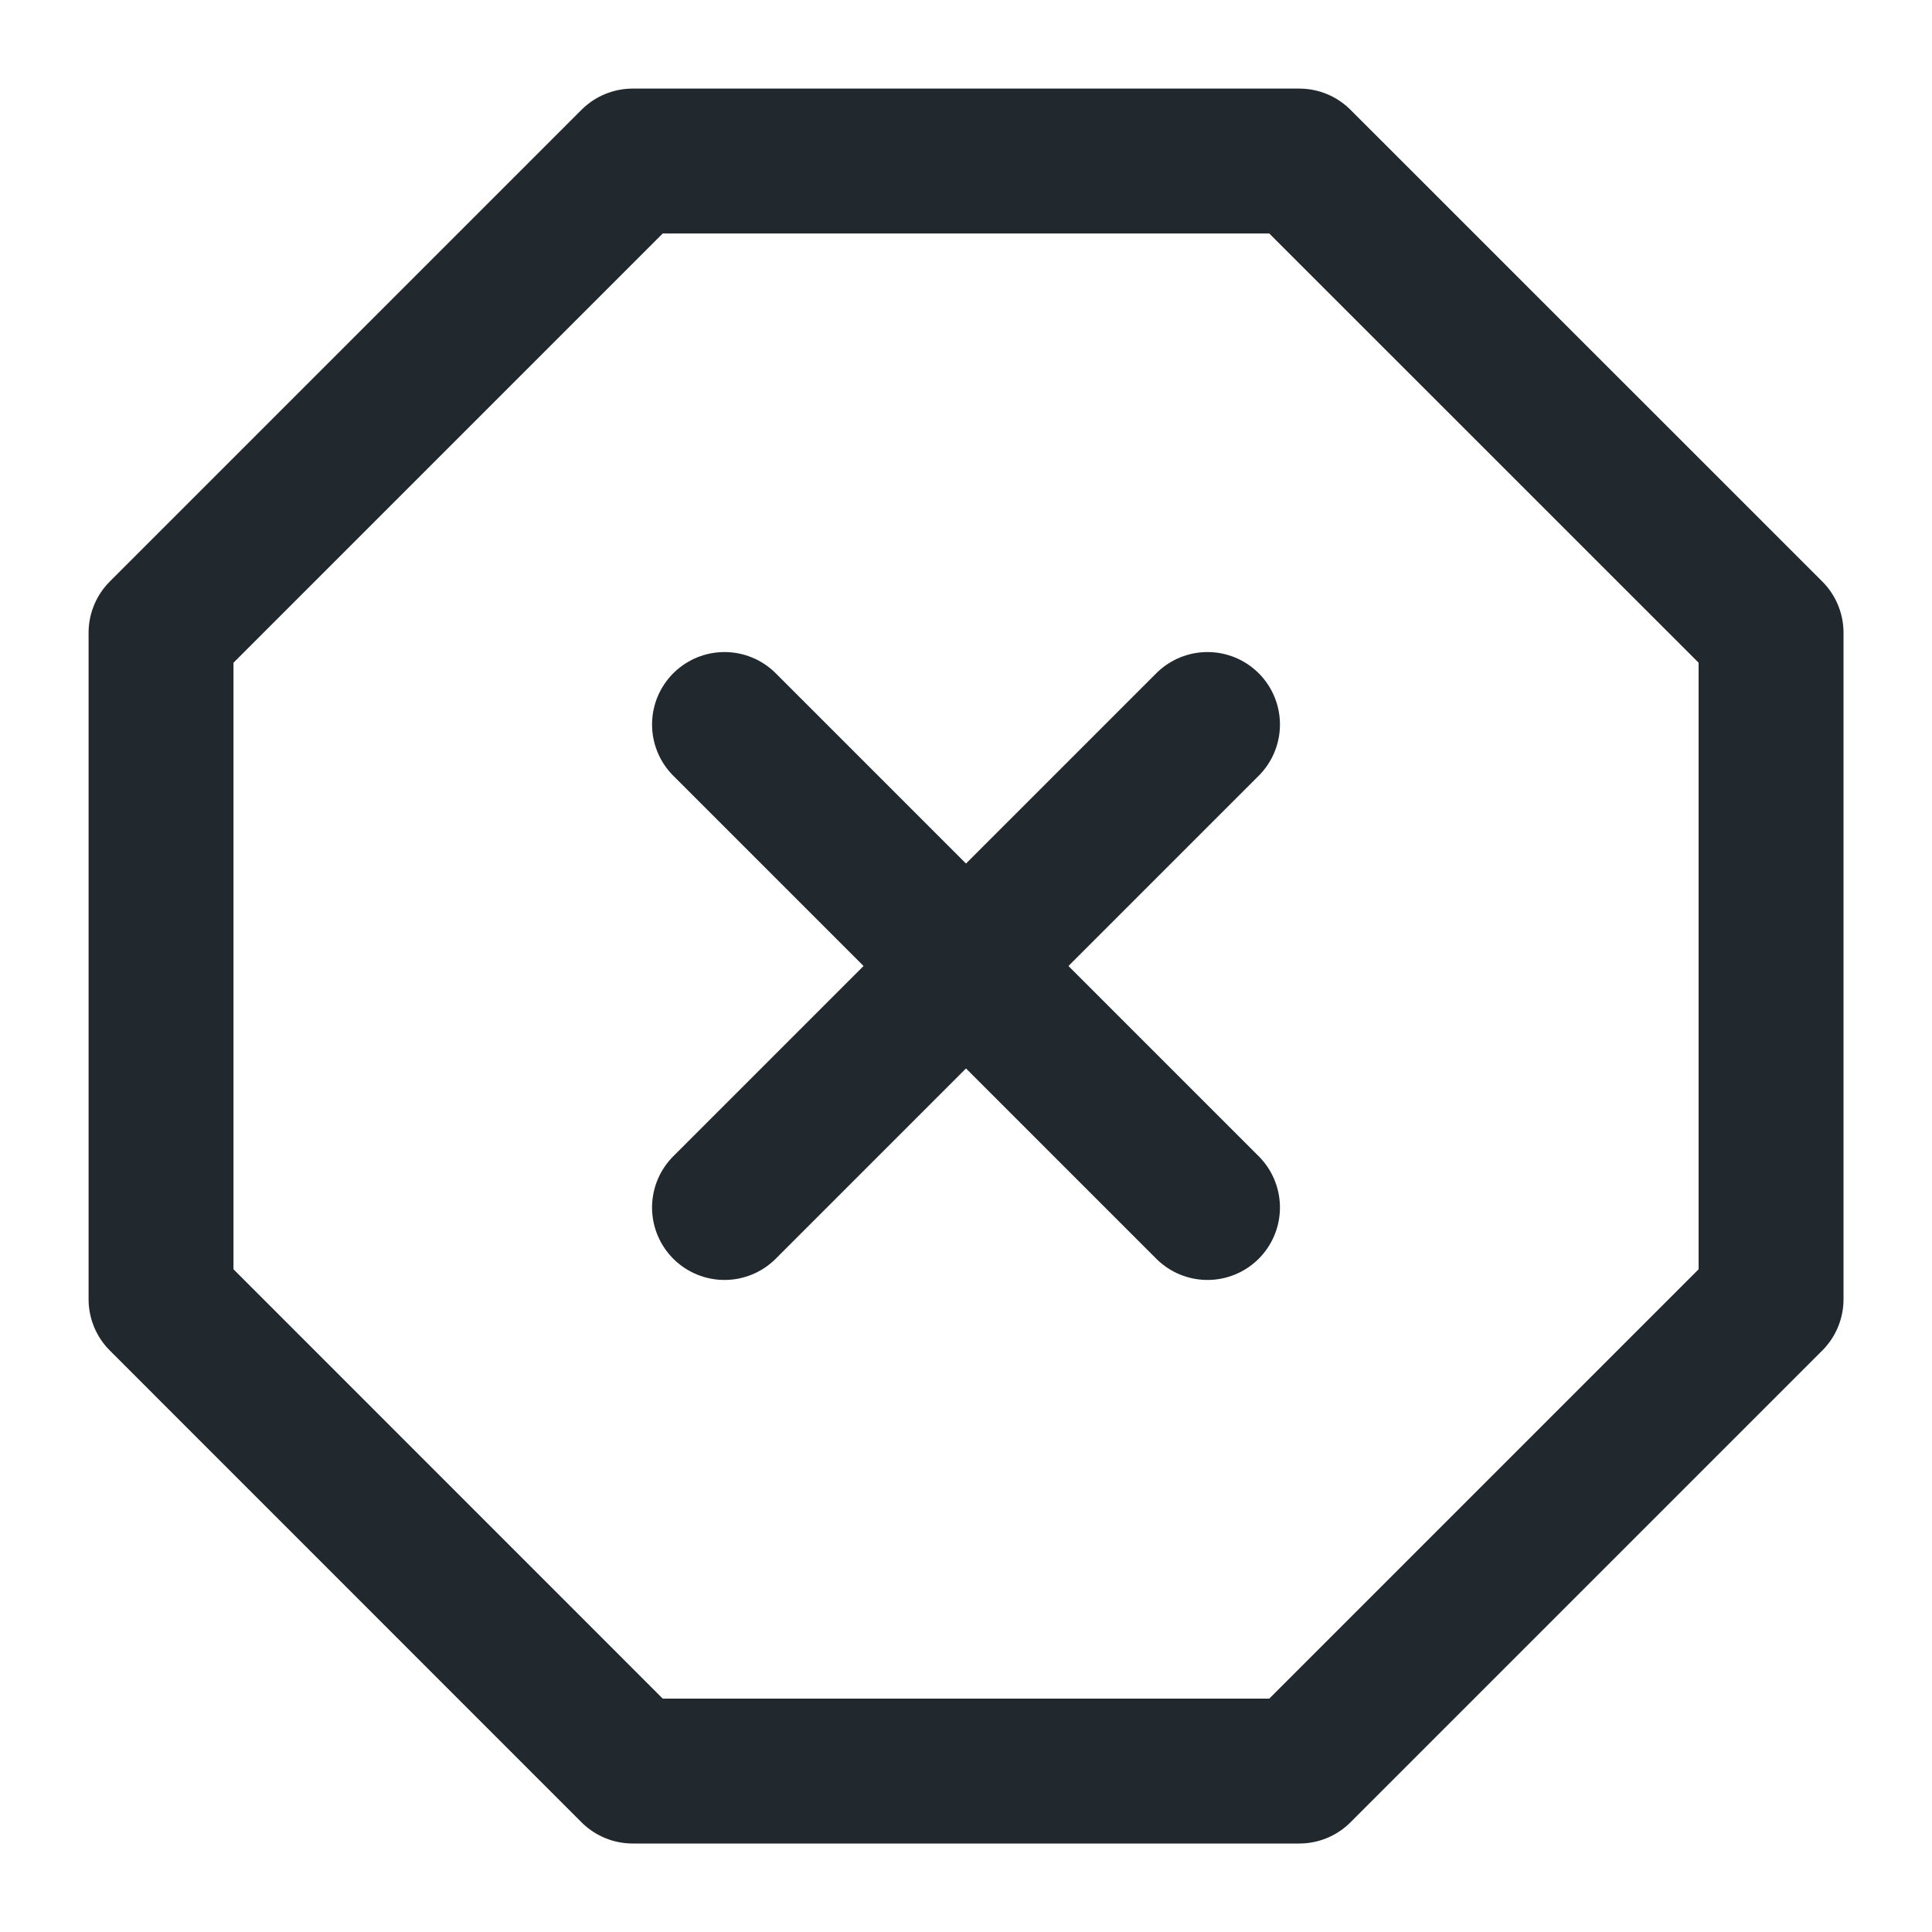 <svg width="20" height="20" viewBox="0 0 20 20" fill="none" xmlns="http://www.w3.org/2000/svg">
<g clip-path="url(#clip0_859_11027)">
<path d="M6.55 1.667H13.45L18.334 6.55V13.45L13.45 18.334H6.55L1.667 13.45V6.55L6.55 1.667Z" stroke="#22292E" stroke-width="1.5" stroke-linecap="round" stroke-linejoin="round"/>
<path d="M12.5 7.5L7.5 12.5" stroke="#22292E" stroke-width="1.5" stroke-linecap="round" stroke-linejoin="round"/>
<path d="M7.5 7.5L12.5 12.5" stroke="#22292E" stroke-width="1.5" stroke-linecap="round" stroke-linejoin="round"/>
</g>
<defs>
<clipPath id="clip0_859_11027">
<rect width="20" height="20" fill="white"/>
</clipPath>
</defs>
</svg>
